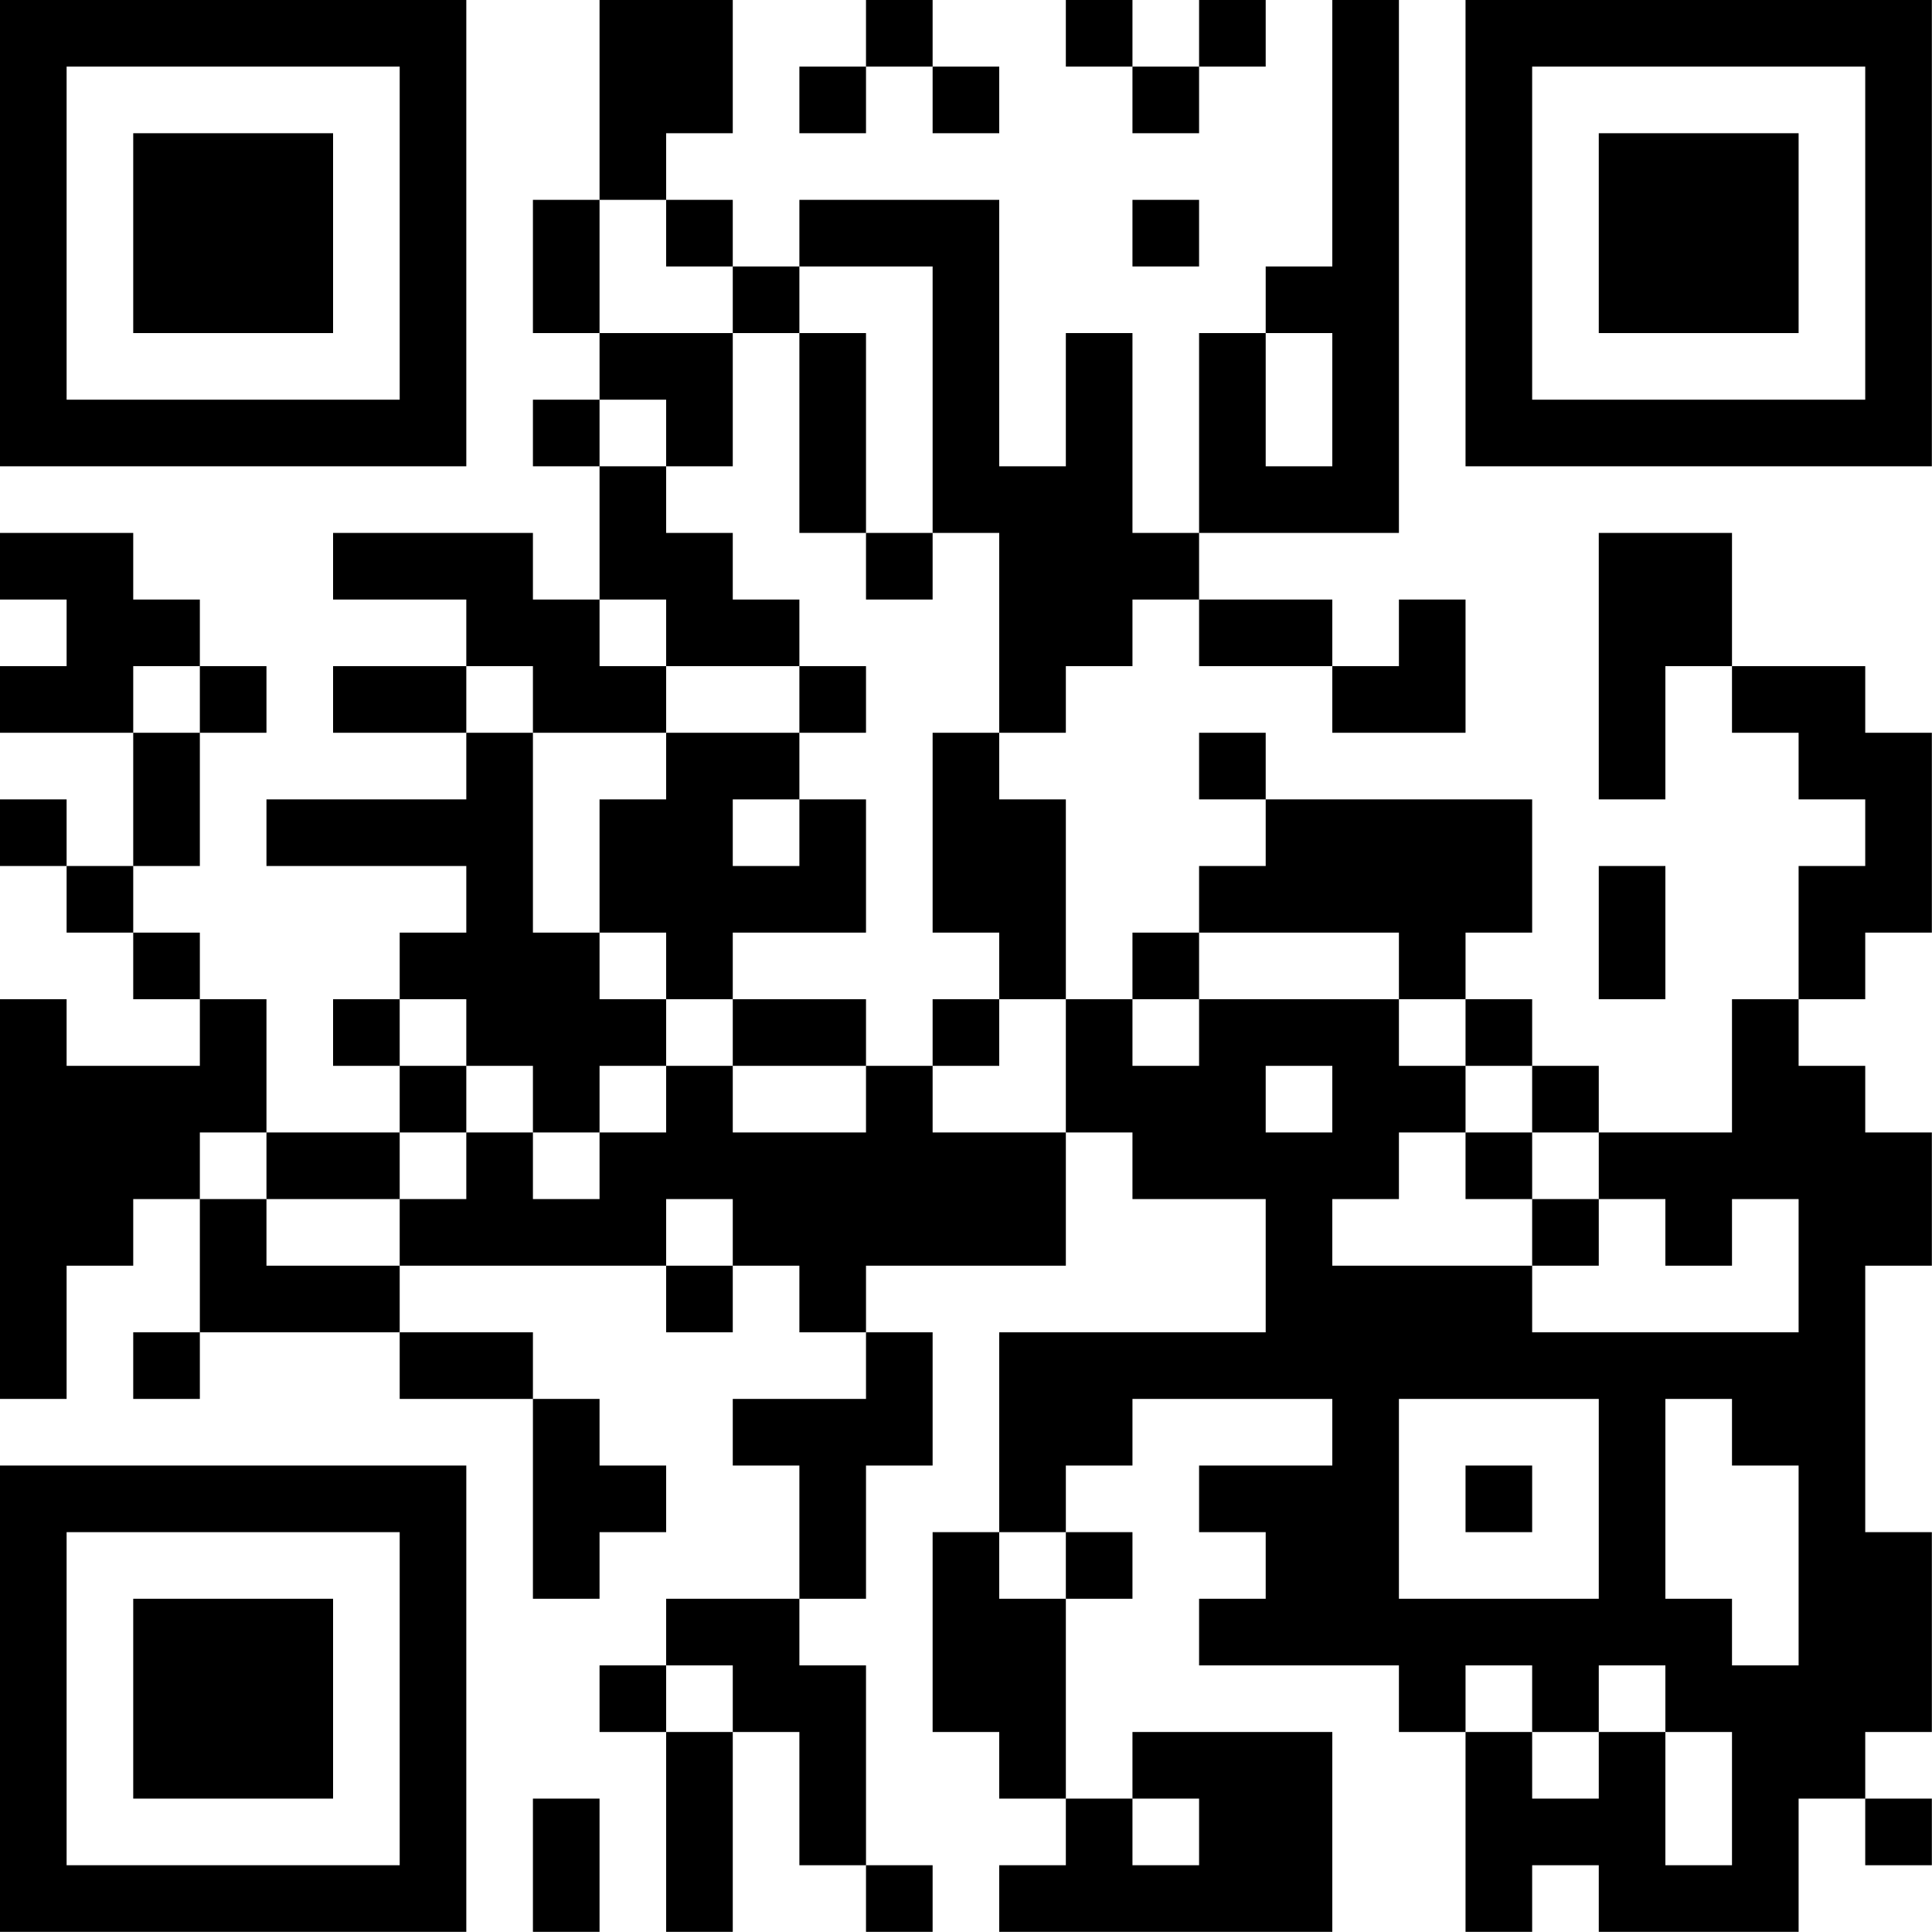 <?xml version="1.0" encoding="UTF-8"?>
<svg xmlns="http://www.w3.org/2000/svg" version="1.1" width="100" height="100" viewBox="0 0 100 100"><rect x="0" y="0" width="100" height="100" fill="#ffffff"/><g transform="scale(3.448)"><g transform="translate(0,0)"><path fill-rule="evenodd" d="M9 0L9 3L8 3L8 5L9 5L9 6L8 6L8 7L9 7L9 9L8 9L8 8L5 8L5 9L7 9L7 10L5 10L5 11L7 11L7 12L4 12L4 13L7 13L7 14L6 14L6 15L5 15L5 16L6 16L6 17L4 17L4 15L3 15L3 14L2 14L2 13L3 13L3 11L4 11L4 10L3 10L3 9L2 9L2 8L0 8L0 9L1 9L1 10L0 10L0 11L2 11L2 13L1 13L1 12L0 12L0 13L1 13L1 14L2 14L2 15L3 15L3 16L1 16L1 15L0 15L0 21L1 21L1 19L2 19L2 18L3 18L3 20L2 20L2 21L3 21L3 20L6 20L6 21L8 21L8 24L9 24L9 23L10 23L10 22L9 22L9 21L8 21L8 20L6 20L6 19L10 19L10 20L11 20L11 19L12 19L12 20L13 20L13 21L11 21L11 22L12 22L12 24L10 24L10 25L9 25L9 26L10 26L10 29L11 29L11 26L12 26L12 28L13 28L13 29L14 29L14 28L13 28L13 25L12 25L12 24L13 24L13 22L14 22L14 20L13 20L13 19L16 19L16 17L17 17L17 18L19 18L19 20L15 20L15 23L14 23L14 26L15 26L15 27L16 27L16 28L15 28L15 29L20 29L20 26L17 26L17 27L16 27L16 24L17 24L17 23L16 23L16 22L17 22L17 21L20 21L20 22L18 22L18 23L19 23L19 24L18 24L18 25L21 25L21 26L22 26L22 29L23 29L23 28L24 28L24 29L27 29L27 27L28 27L28 28L29 28L29 27L28 27L28 26L29 26L29 23L28 23L28 19L29 19L29 17L28 17L28 16L27 16L27 15L28 15L28 14L29 14L29 11L28 11L28 10L26 10L26 8L24 8L24 12L25 12L25 10L26 10L26 11L27 11L27 12L28 12L28 13L27 13L27 15L26 15L26 17L24 17L24 16L23 16L23 15L22 15L22 14L23 14L23 12L19 12L19 11L18 11L18 12L19 12L19 13L18 13L18 14L17 14L17 15L16 15L16 12L15 12L15 11L16 11L16 10L17 10L17 9L18 9L18 10L20 10L20 11L22 11L22 9L21 9L21 10L20 10L20 9L18 9L18 8L21 8L21 0L20 0L20 4L19 4L19 5L18 5L18 8L17 8L17 5L16 5L16 7L15 7L15 3L12 3L12 4L11 4L11 3L10 3L10 2L11 2L11 0ZM13 0L13 1L12 1L12 2L13 2L13 1L14 1L14 2L15 2L15 1L14 1L14 0ZM16 0L16 1L17 1L17 2L18 2L18 1L19 1L19 0L18 0L18 1L17 1L17 0ZM9 3L9 5L11 5L11 7L10 7L10 6L9 6L9 7L10 7L10 8L11 8L11 9L12 9L12 10L10 10L10 9L9 9L9 10L10 10L10 11L8 11L8 10L7 10L7 11L8 11L8 14L9 14L9 15L10 15L10 16L9 16L9 17L8 17L8 16L7 16L7 15L6 15L6 16L7 16L7 17L6 17L6 18L4 18L4 17L3 17L3 18L4 18L4 19L6 19L6 18L7 18L7 17L8 17L8 18L9 18L9 17L10 17L10 16L11 16L11 17L13 17L13 16L14 16L14 17L16 17L16 15L15 15L15 14L14 14L14 11L15 11L15 8L14 8L14 4L12 4L12 5L11 5L11 4L10 4L10 3ZM17 3L17 4L18 4L18 3ZM12 5L12 8L13 8L13 9L14 9L14 8L13 8L13 5ZM19 5L19 7L20 7L20 5ZM2 10L2 11L3 11L3 10ZM12 10L12 11L10 11L10 12L9 12L9 14L10 14L10 15L11 15L11 16L13 16L13 15L11 15L11 14L13 14L13 12L12 12L12 11L13 11L13 10ZM11 12L11 13L12 13L12 12ZM24 13L24 15L25 15L25 13ZM18 14L18 15L17 15L17 16L18 16L18 15L21 15L21 16L22 16L22 17L21 17L21 18L20 18L20 19L23 19L23 20L27 20L27 18L26 18L26 19L25 19L25 18L24 18L24 17L23 17L23 16L22 16L22 15L21 15L21 14ZM14 15L14 16L15 16L15 15ZM19 16L19 17L20 17L20 16ZM22 17L22 18L23 18L23 19L24 19L24 18L23 18L23 17ZM10 18L10 19L11 19L11 18ZM21 21L21 24L24 24L24 21ZM25 21L25 24L26 24L26 25L27 25L27 22L26 22L26 21ZM22 22L22 23L23 23L23 22ZM15 23L15 24L16 24L16 23ZM10 25L10 26L11 26L11 25ZM22 25L22 26L23 26L23 27L24 27L24 26L25 26L25 28L26 28L26 26L25 26L25 25L24 25L24 26L23 26L23 25ZM8 27L8 29L9 29L9 27ZM17 27L17 28L18 28L18 27ZM0 0L0 7L7 7L7 0ZM1 1L1 6L6 6L6 1ZM2 2L2 5L5 5L5 2ZM22 0L22 7L29 7L29 0ZM23 1L23 6L28 6L28 1ZM24 2L24 5L27 5L27 2ZM0 22L0 29L7 29L7 22ZM1 23L1 28L6 28L6 23ZM2 24L2 27L5 27L5 24Z" fill="#000000"/></g></g></svg>

